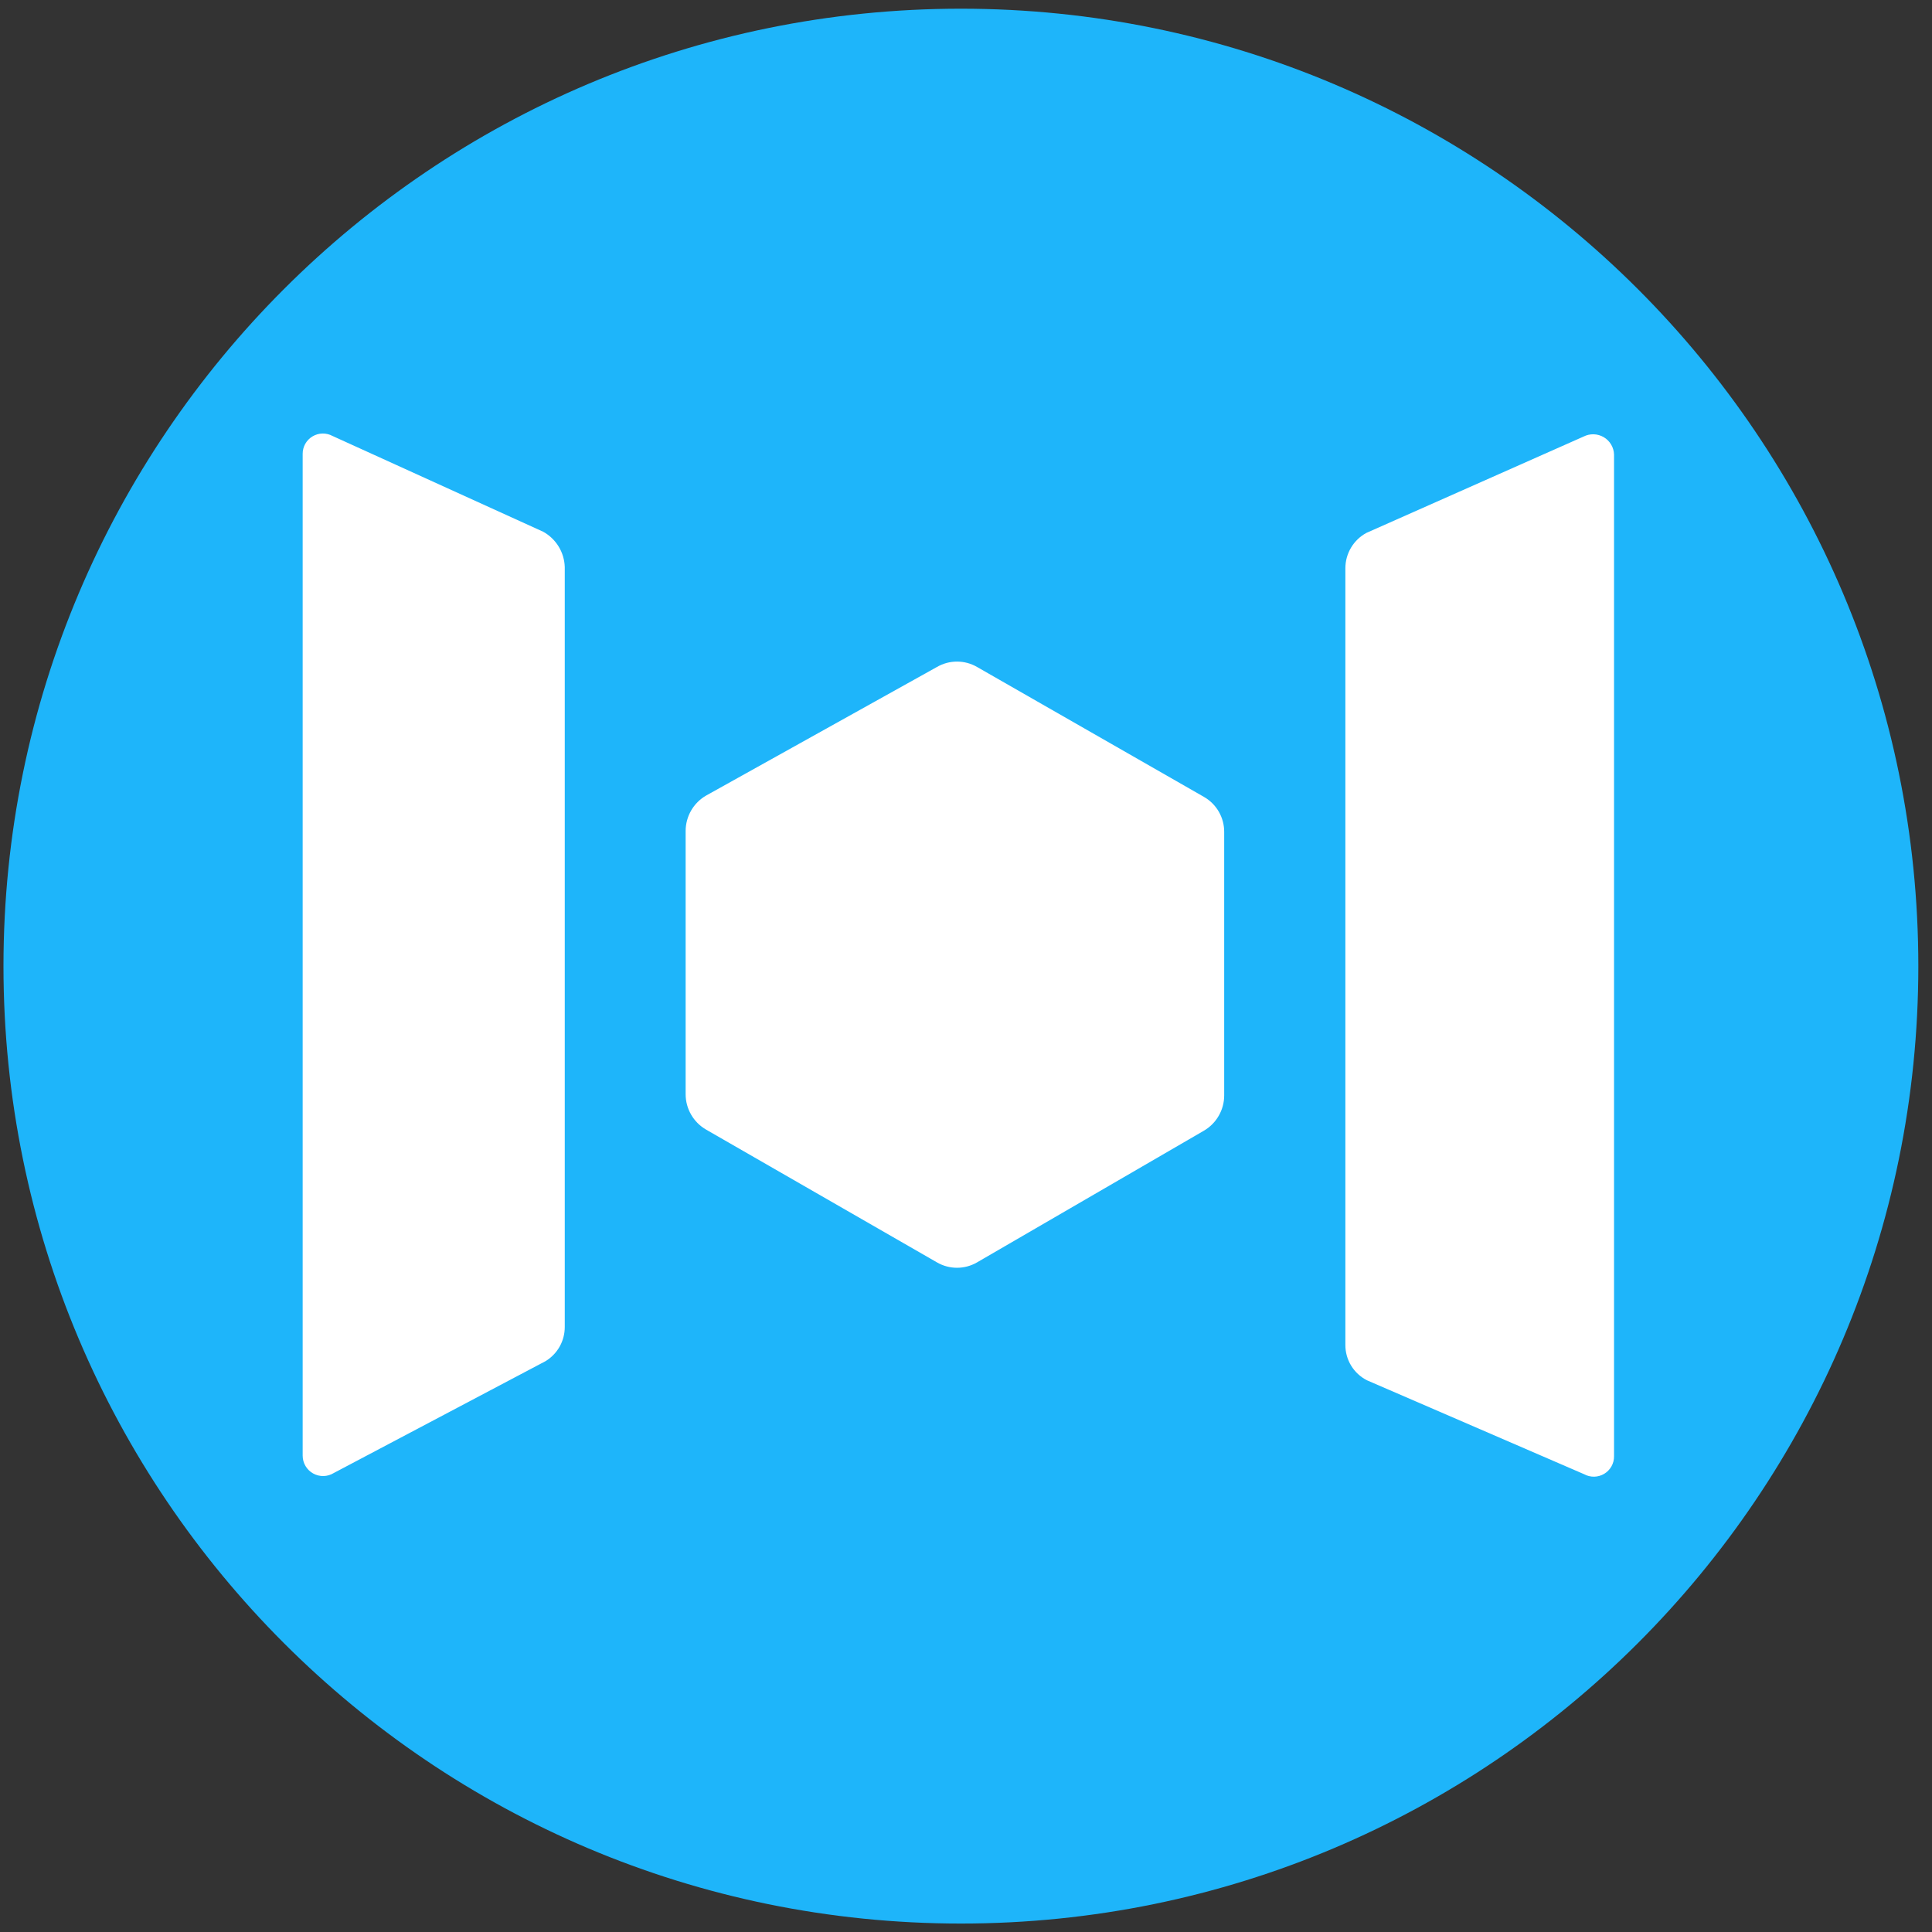 <svg width="94" height="94" viewBox="0 0 94 94" fill="none" xmlns="http://www.w3.org/2000/svg">
<rect x="0" y="0" width="94" height="94" fill="#333333" stroke="none"/>
<g clip-path="url(#clip0_342_6816)">
<path d="M46.752 93.589C72.479 93.589 93.335 72.733 93.335 47.006C93.335 21.279 72.479 0.423 46.752 0.423C21.025 0.423 0.169 21.279 0.169 47.006C0.169 72.733 21.025 93.589 46.752 93.589Z" fill="#1EB5FA"/>
<path d="M77.045 21.242L66.477 25.93C66.169 26.098 65.911 26.347 65.732 26.649C65.553 26.951 65.458 27.296 65.458 27.648V65.438C65.457 65.793 65.554 66.142 65.739 66.445C65.924 66.748 66.19 66.994 66.506 67.156L77.075 71.727C77.225 71.809 77.395 71.85 77.566 71.847C77.738 71.843 77.905 71.795 78.052 71.707C78.2 71.618 78.321 71.493 78.405 71.344C78.489 71.194 78.532 71.025 78.53 70.853V22.116C78.525 21.944 78.476 21.776 78.388 21.628C78.3 21.48 78.177 21.357 78.028 21.27C77.88 21.183 77.712 21.135 77.54 21.13C77.368 21.125 77.198 21.164 77.045 21.242ZM26.43 25.872L16.182 21.213C16.031 21.131 15.862 21.09 15.69 21.093C15.519 21.096 15.351 21.145 15.204 21.233C15.057 21.321 14.935 21.447 14.851 21.596C14.768 21.746 14.724 21.915 14.726 22.087V70.824C14.726 71.001 14.774 71.174 14.863 71.326C14.953 71.479 15.081 71.604 15.235 71.69C15.39 71.776 15.564 71.82 15.741 71.816C15.917 71.812 16.09 71.761 16.24 71.668L26.547 66.224C26.831 66.05 27.066 65.807 27.23 65.516C27.393 65.225 27.478 64.898 27.478 64.564V27.589C27.467 27.237 27.365 26.893 27.181 26.592C26.997 26.291 26.738 26.043 26.43 25.872ZM58.572 38.769L47.538 32.451C47.242 32.279 46.905 32.189 46.563 32.189C46.22 32.189 45.884 32.279 45.587 32.451L34.349 38.711C34.048 38.886 33.799 39.136 33.625 39.438C33.452 39.739 33.36 40.081 33.359 40.429V53.239C33.359 53.946 33.738 54.602 34.349 54.957L45.587 61.42C46.19 61.77 46.935 61.77 47.538 61.42L58.572 55.015C58.873 54.84 59.123 54.589 59.296 54.288C59.47 53.987 59.562 53.645 59.562 53.297V40.487C59.565 40.138 59.475 39.795 59.301 39.493C59.127 39.191 58.875 38.941 58.572 38.769Z" fill="white"/>
</g>
<defs>
<clipPath id="clip0_342_6816">
<rect width="93.166" height="93.166" fill="white" transform="translate(0.17 0.422)"/>
</clipPath>
</defs>
</svg>
